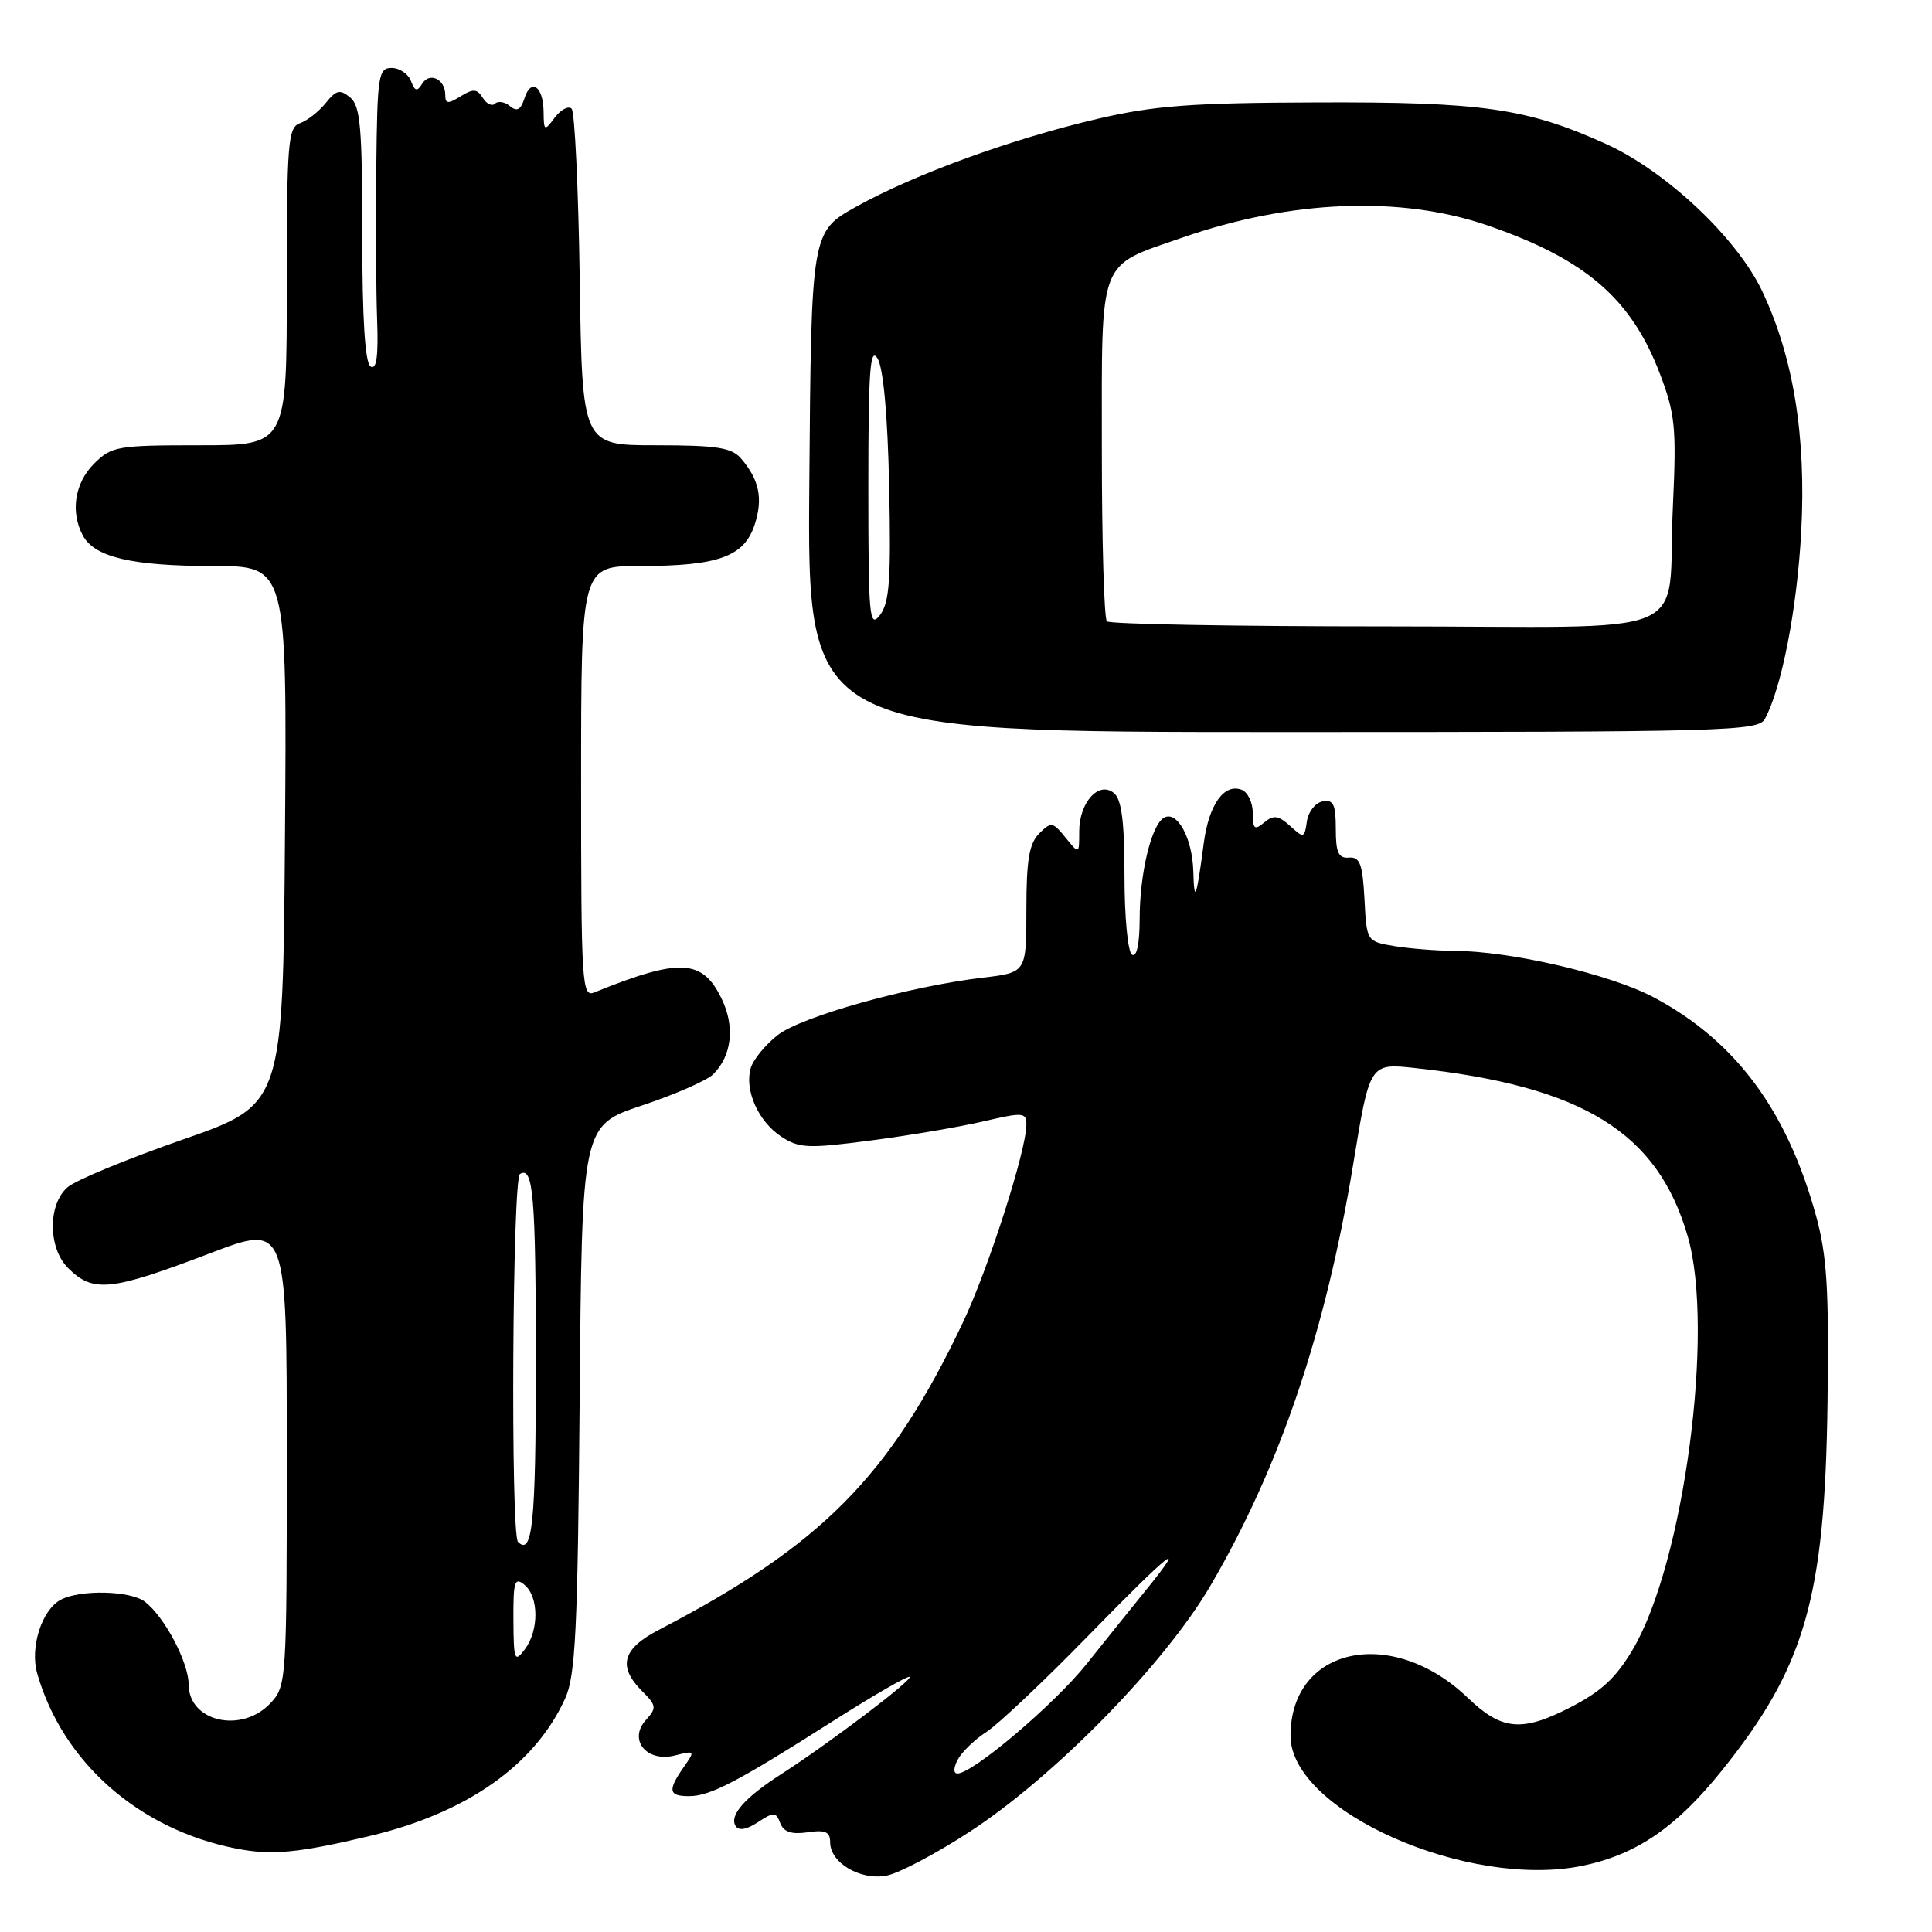 <?xml version="1.0" encoding="UTF-8" standalone="no"?>
<!DOCTYPE svg PUBLIC "-//W3C//DTD SVG 1.1//EN" "http://www.w3.org/Graphics/SVG/1.1/DTD/svg11.dtd" >
<svg xmlns="http://www.w3.org/2000/svg" xmlns:xlink="http://www.w3.org/1999/xlink" version="1.1" viewBox="0 0 256 256">
 <g >
 <path fill="currentColor"
d=" M 128.47 242.73 C 139.75 235.38 154.29 220.52 160.38 210.13 C 169.59 194.39 175.66 176.47 179.32 154.19 C 181.50 140.87 181.50 140.87 187.50 141.52 C 209.75 143.93 219.63 150.02 223.63 163.81 C 227.23 176.18 223.14 207.01 216.39 218.50 C 214.12 222.35 212.18 224.14 207.97 226.29 C 201.62 229.53 198.97 229.27 194.50 224.98 C 184.44 215.33 171.00 218.20 171.00 230.01 C 171.00 239.95 194.54 250.39 209.76 247.21 C 216.84 245.73 222.08 242.15 228.08 234.70 C 239.19 220.91 241.82 211.78 242.16 185.74 C 242.36 170.83 242.08 166.33 240.63 161.08 C 236.77 147.08 229.95 137.91 219.13 132.15 C 213.36 129.09 200.14 126.01 192.64 125.99 C 190.36 125.98 186.83 125.70 184.80 125.37 C 181.09 124.75 181.09 124.75 180.80 119.13 C 180.55 114.48 180.19 113.52 178.75 113.64 C 177.35 113.75 177.00 112.98 177.00 109.82 C 177.00 106.58 176.68 105.91 175.25 106.19 C 174.29 106.37 173.35 107.57 173.17 108.84 C 172.85 111.06 172.75 111.09 170.94 109.44 C 169.39 108.04 168.76 107.95 167.52 108.98 C 166.23 110.05 166.00 109.87 166.00 107.73 C 166.00 106.35 165.34 104.96 164.53 104.65 C 162.20 103.76 160.17 106.62 159.50 111.76 C 158.54 119.07 158.24 119.85 158.12 115.44 C 157.99 110.99 155.94 107.30 154.19 108.38 C 152.53 109.41 151.01 115.80 151.01 121.81 C 151.00 125.09 150.62 126.88 150.00 126.50 C 149.44 126.16 149.00 121.53 149.00 116.06 C 149.00 108.89 148.62 105.93 147.61 105.09 C 145.61 103.43 143.00 106.32 143.00 110.18 C 143.00 113.22 143.00 113.22 141.19 110.99 C 139.49 108.89 139.28 108.86 137.69 110.45 C 136.37 111.77 136.00 113.98 136.00 120.50 C 136.00 128.86 136.00 128.86 130.25 129.54 C 120.45 130.70 106.19 134.69 103.04 137.16 C 101.40 138.45 99.79 140.42 99.47 141.54 C 98.63 144.47 100.49 148.62 103.53 150.61 C 105.88 152.15 107.07 152.21 115.38 151.12 C 120.45 150.46 127.17 149.32 130.30 148.59 C 135.57 147.36 136.00 147.39 136.00 149.02 C 136.00 152.43 130.94 168.19 127.56 175.30 C 117.89 195.64 108.86 204.76 87.25 215.99 C 82.45 218.49 81.83 220.83 85.08 224.08 C 86.99 225.99 87.03 226.31 85.59 227.90 C 83.21 230.53 85.67 233.55 89.43 232.61 C 92.11 231.93 92.13 231.97 90.58 234.18 C 88.45 237.24 88.59 238.00 91.29 238.00 C 94.09 238.00 97.66 236.14 110.33 228.08 C 115.74 224.64 120.33 221.99 120.53 222.20 C 120.94 222.61 109.80 231.05 103.52 235.08 C 98.69 238.18 96.60 240.55 97.47 241.95 C 97.88 242.62 98.92 242.45 100.43 241.45 C 102.54 240.07 102.82 240.08 103.39 241.58 C 103.84 242.75 104.88 243.10 107.01 242.79 C 109.37 242.44 110.00 242.72 110.00 244.12 C 110.00 246.83 114.01 249.20 117.47 248.53 C 119.11 248.22 124.06 245.61 128.47 242.73 Z  M 49.00 243.28 C 61.85 240.23 70.87 233.89 74.88 225.07 C 76.26 222.03 76.55 216.13 76.81 185.31 C 77.11 149.13 77.11 149.13 85.07 146.48 C 89.45 145.02 93.70 143.16 94.51 142.34 C 96.96 139.90 97.40 136.07 95.66 132.42 C 93.11 127.06 90.12 126.89 78.75 131.50 C 77.11 132.17 77.00 130.46 77.00 103.61 C 77.00 75.00 77.00 75.00 84.85 75.00 C 95.15 75.00 98.59 73.76 99.98 69.57 C 101.13 66.09 100.62 63.57 98.19 60.75 C 96.95 59.31 94.99 59.00 86.91 59.00 C 77.14 59.00 77.14 59.00 76.82 37.08 C 76.64 25.03 76.16 14.82 75.74 14.40 C 75.32 13.99 74.32 14.51 73.52 15.57 C 72.13 17.42 72.06 17.38 72.03 14.81 C 71.99 11.43 70.36 10.29 69.49 13.04 C 69.00 14.56 68.50 14.83 67.57 14.06 C 66.88 13.49 66.00 13.34 65.60 13.73 C 65.21 14.12 64.48 13.78 63.98 12.97 C 63.22 11.76 62.70 11.72 61.03 12.76 C 59.34 13.80 59.00 13.77 59.00 12.57 C 59.00 10.49 56.93 9.50 55.94 11.09 C 55.28 12.17 54.97 12.10 54.45 10.72 C 54.08 9.77 52.93 9.00 51.89 9.00 C 50.14 9.00 49.99 9.97 49.86 22.25 C 49.78 29.54 49.83 38.59 49.97 42.38 C 50.15 47.22 49.89 49.05 49.11 48.57 C 48.37 48.11 48.00 42.31 48.00 31.06 C 48.00 16.89 47.75 14.04 46.41 12.92 C 45.05 11.80 44.56 11.91 43.16 13.65 C 42.25 14.78 40.71 15.99 39.75 16.32 C 38.16 16.88 38.00 18.84 38.00 37.97 C 38.00 59.00 38.00 59.00 26.45 59.00 C 15.53 59.00 14.78 59.13 12.45 61.45 C 9.90 64.01 9.30 67.83 10.98 70.96 C 12.52 73.83 17.49 75.00 28.16 75.00 C 38.03 75.00 38.03 75.00 37.76 110.69 C 37.50 146.37 37.50 146.37 24.21 151.00 C 16.89 153.55 10.03 156.38 8.96 157.31 C 6.33 159.56 6.35 165.35 9.00 168.00 C 12.34 171.34 14.62 171.10 27.85 166.06 C 38.00 162.19 38.00 162.19 38.00 192.78 C 38.00 222.81 37.96 223.41 35.83 225.69 C 32.01 229.74 25.00 228.14 25.00 223.21 C 24.99 220.29 21.83 214.28 19.22 212.25 C 17.31 210.76 10.62 210.60 8.04 211.98 C 5.53 213.32 3.94 218.31 4.93 221.75 C 8.30 233.52 18.41 242.41 31.27 244.94 C 35.98 245.87 39.46 245.55 49.00 243.28 Z  M 233.87 95.24 C 236.10 91.07 238.11 80.71 238.67 70.50 C 239.35 57.87 237.65 47.37 233.52 38.62 C 230.16 31.52 220.77 22.68 212.77 19.06 C 202.32 14.34 196.43 13.49 174.50 13.57 C 157.88 13.62 152.98 13.99 145.50 15.73 C 134.12 18.38 121.23 23.07 113.50 27.36 C 107.50 30.70 107.50 30.70 107.24 63.85 C 106.97 97.00 106.97 97.00 169.95 97.00 C 229.01 97.00 232.99 96.89 233.87 95.24 Z  M 126.92 233.14 C 127.47 232.12 129.17 230.48 130.71 229.49 C 132.24 228.51 138.34 222.75 144.25 216.69 C 155.17 205.50 157.62 203.58 151.75 210.81 C 149.96 213.02 146.47 217.36 144.00 220.46 C 139.75 225.80 128.90 235.00 126.87 235.00 C 126.31 235.00 126.33 234.25 126.92 233.14 Z  M 68.03 214.63 C 68.00 209.52 68.20 208.92 69.50 210.00 C 71.41 211.59 71.43 216.05 69.53 218.56 C 68.19 220.34 68.06 220.01 68.03 214.63 Z  M 68.64 204.31 C 67.64 203.31 67.89 156.19 68.90 155.56 C 70.67 154.47 71.00 158.51 71.00 181.02 C 71.00 201.77 70.55 206.22 68.64 204.31 Z  M 115.06 64.50 C 115.06 49.13 115.29 45.88 116.28 47.50 C 117.05 48.77 117.62 55.00 117.82 64.50 C 118.08 76.81 117.86 79.86 116.60 81.50 C 115.20 83.32 115.06 81.79 115.06 64.50 Z  M 146.67 82.33 C 146.30 81.97 146.00 71.69 146.00 59.49 C 146.00 33.81 145.40 35.40 156.68 31.48 C 171.01 26.49 185.62 25.91 197.11 29.87 C 210.11 34.34 216.19 39.59 219.98 49.62 C 221.97 54.86 222.15 56.75 221.67 67.00 C 220.82 85.08 225.78 83.00 183.55 83.00 C 163.63 83.00 147.03 82.70 146.67 82.33 Z "/>
</g>
</svg>